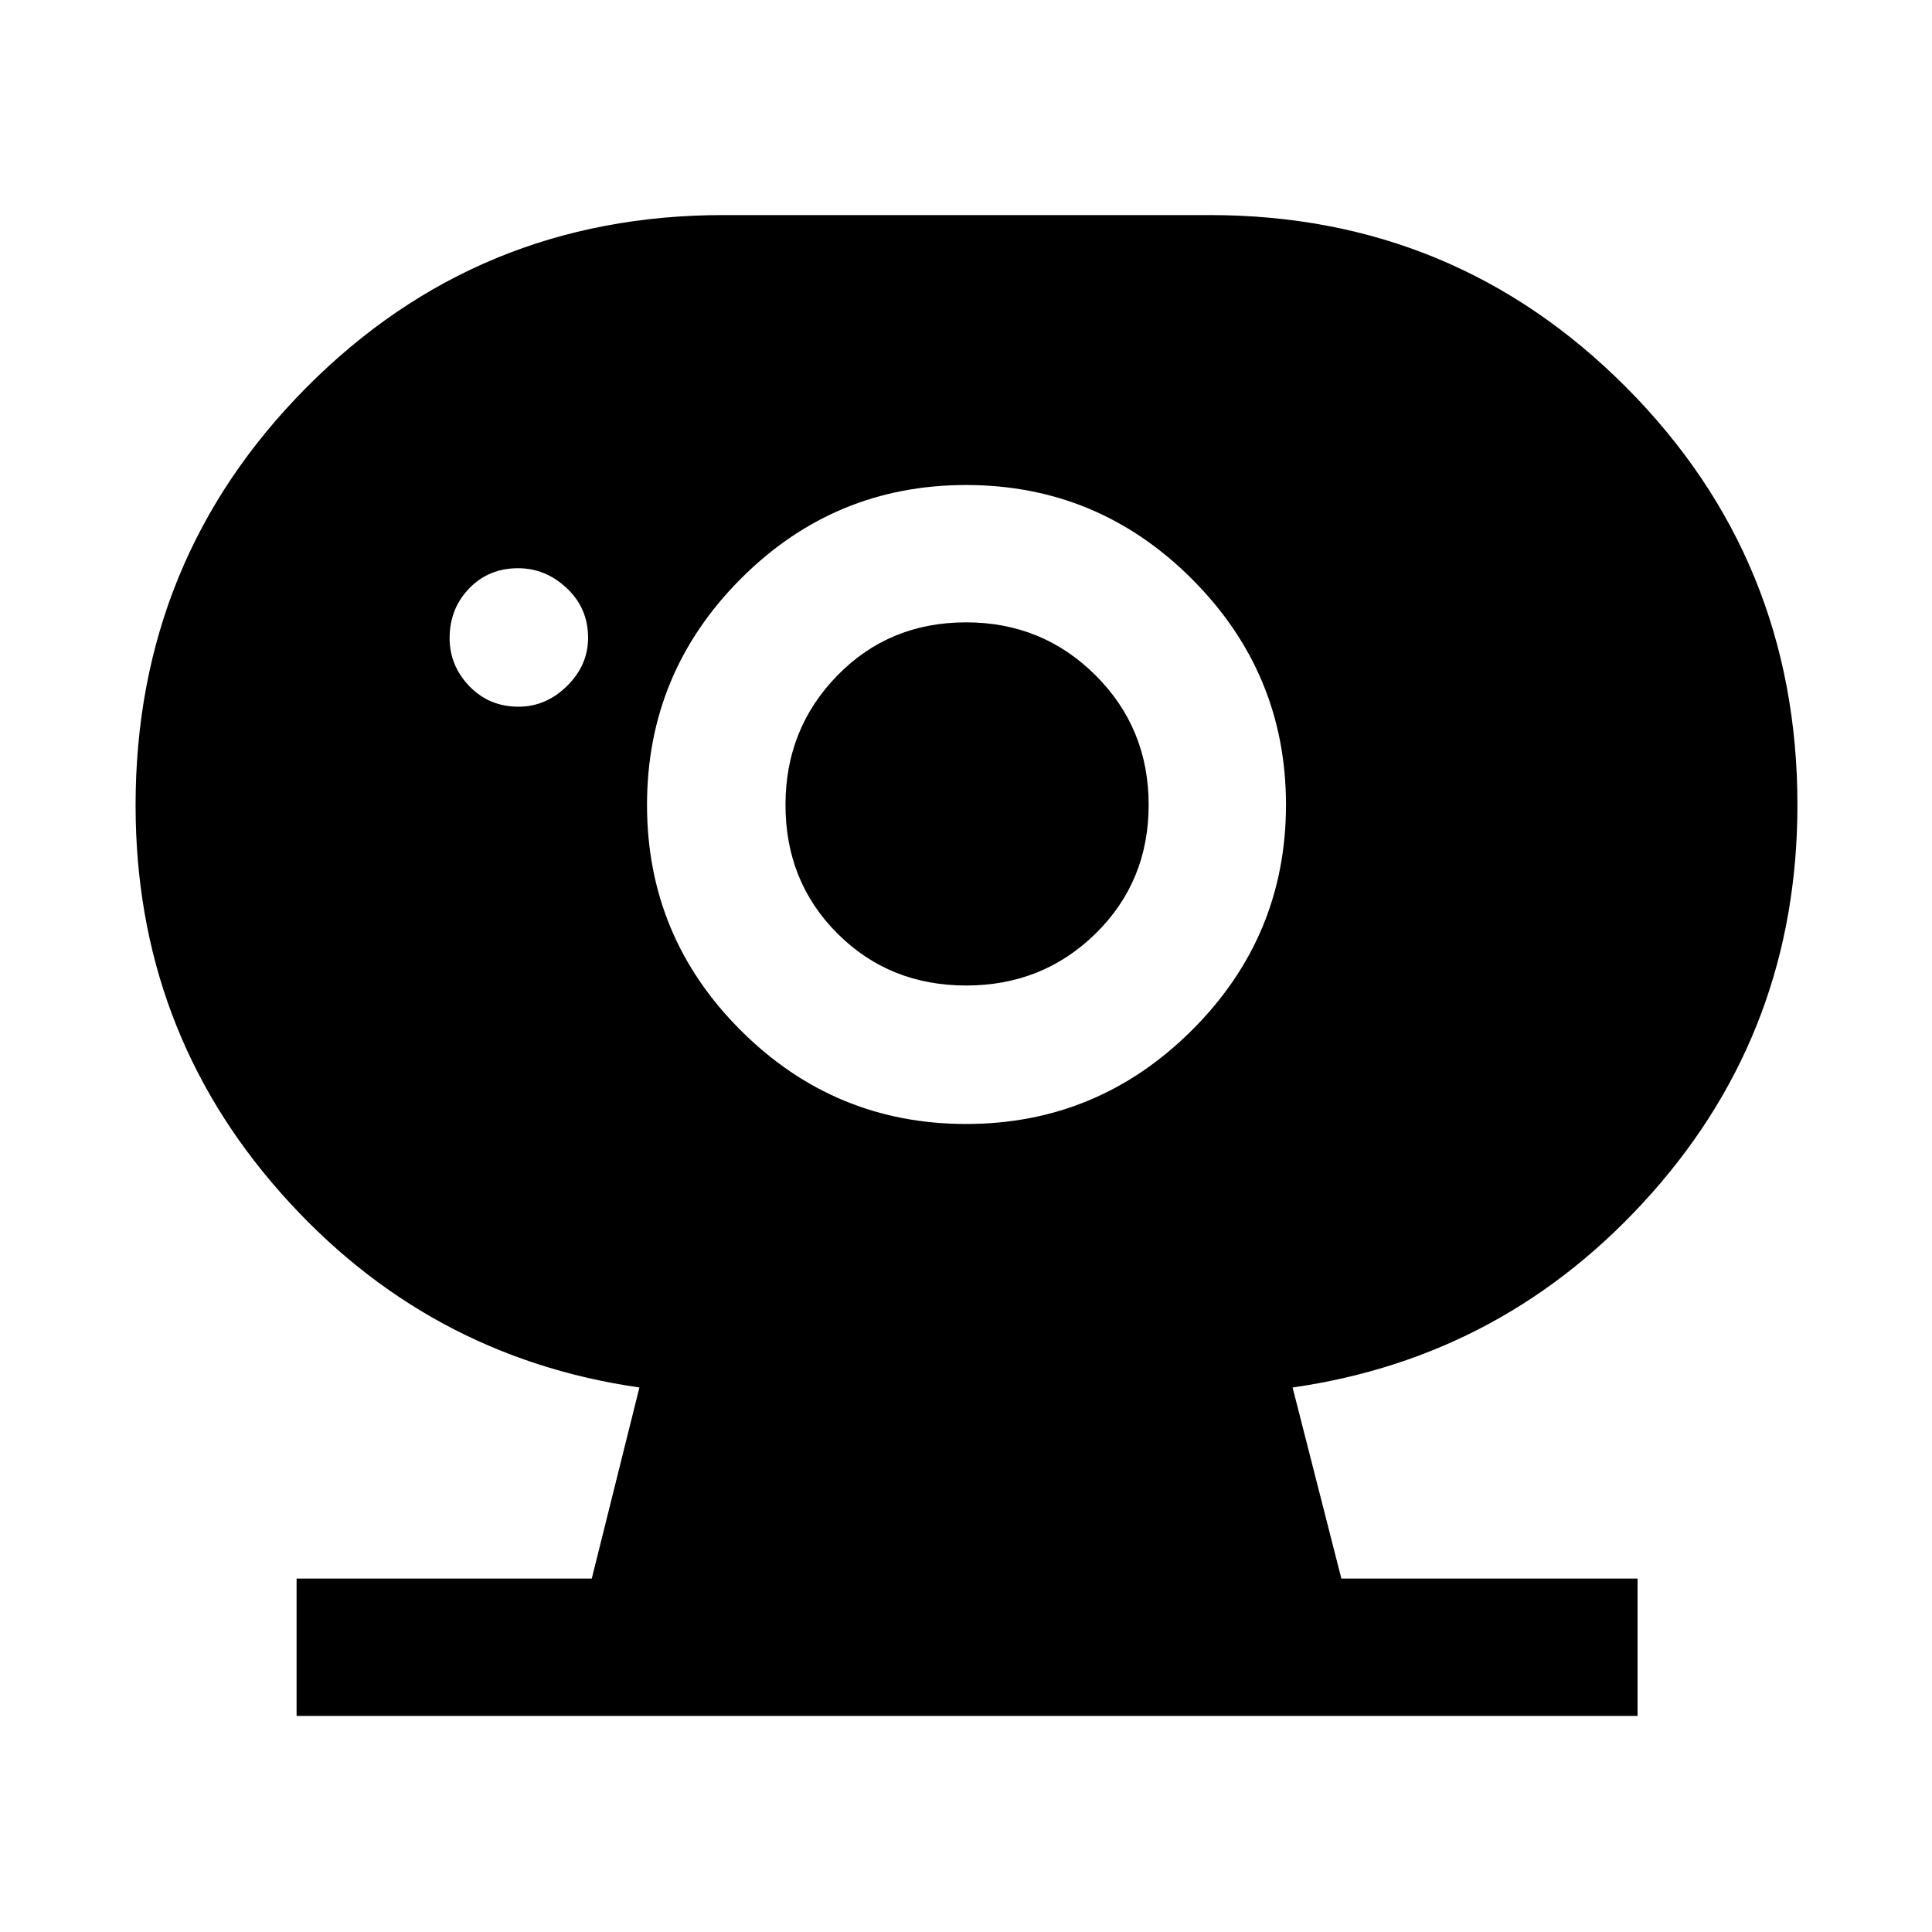 <svg xmlns="http://www.w3.org/2000/svg" height="48" viewBox="0 96 960 960" width="48"><path d="M480.084 585.695q-38.062 0-63.921-25.786-25.858-25.786-25.858-63.971 0-37.916 25.786-64.307 25.786-26.391 63.971-26.391 37.916 0 64.307 26.307 26.391 26.307 26.391 64.369t-26.307 63.921q-26.307 25.858-64.369 25.858Zm-222.41-138.543q13.652 0 24.098-10.304 10.446-10.305 10.446-23.957 0-14.652-10.555-24.598-10.555-9.945-24.207-9.945-14.652 0-24.347 10.054-9.696 10.055-9.696 24.707 0 13.652 9.805 23.848 9.804 10.195 24.456 10.195ZM147.369 948.631v-68.24h146.674l23.674-94.956q-106.176-15.26-178.262-96.754T67.369 496.169q0-122.202 85.012-207.751t207.054-85.549H601.13q121.644 0 206.822 85.496 85.179 85.495 85.179 207.593 0 111.252-72.228 192.742-72.229 81.49-178.62 96.735l24.239 94.956h147.174v68.24H147.369ZM480.084 654.5q65.416 0 112.166-46.584t46.75-112q0-65.416-46.688-112.166T480.062 337Q414.5 337 368 383.688t-46.5 112.25q0 65.562 46.584 112.062t112 46.5Z"/></svg>